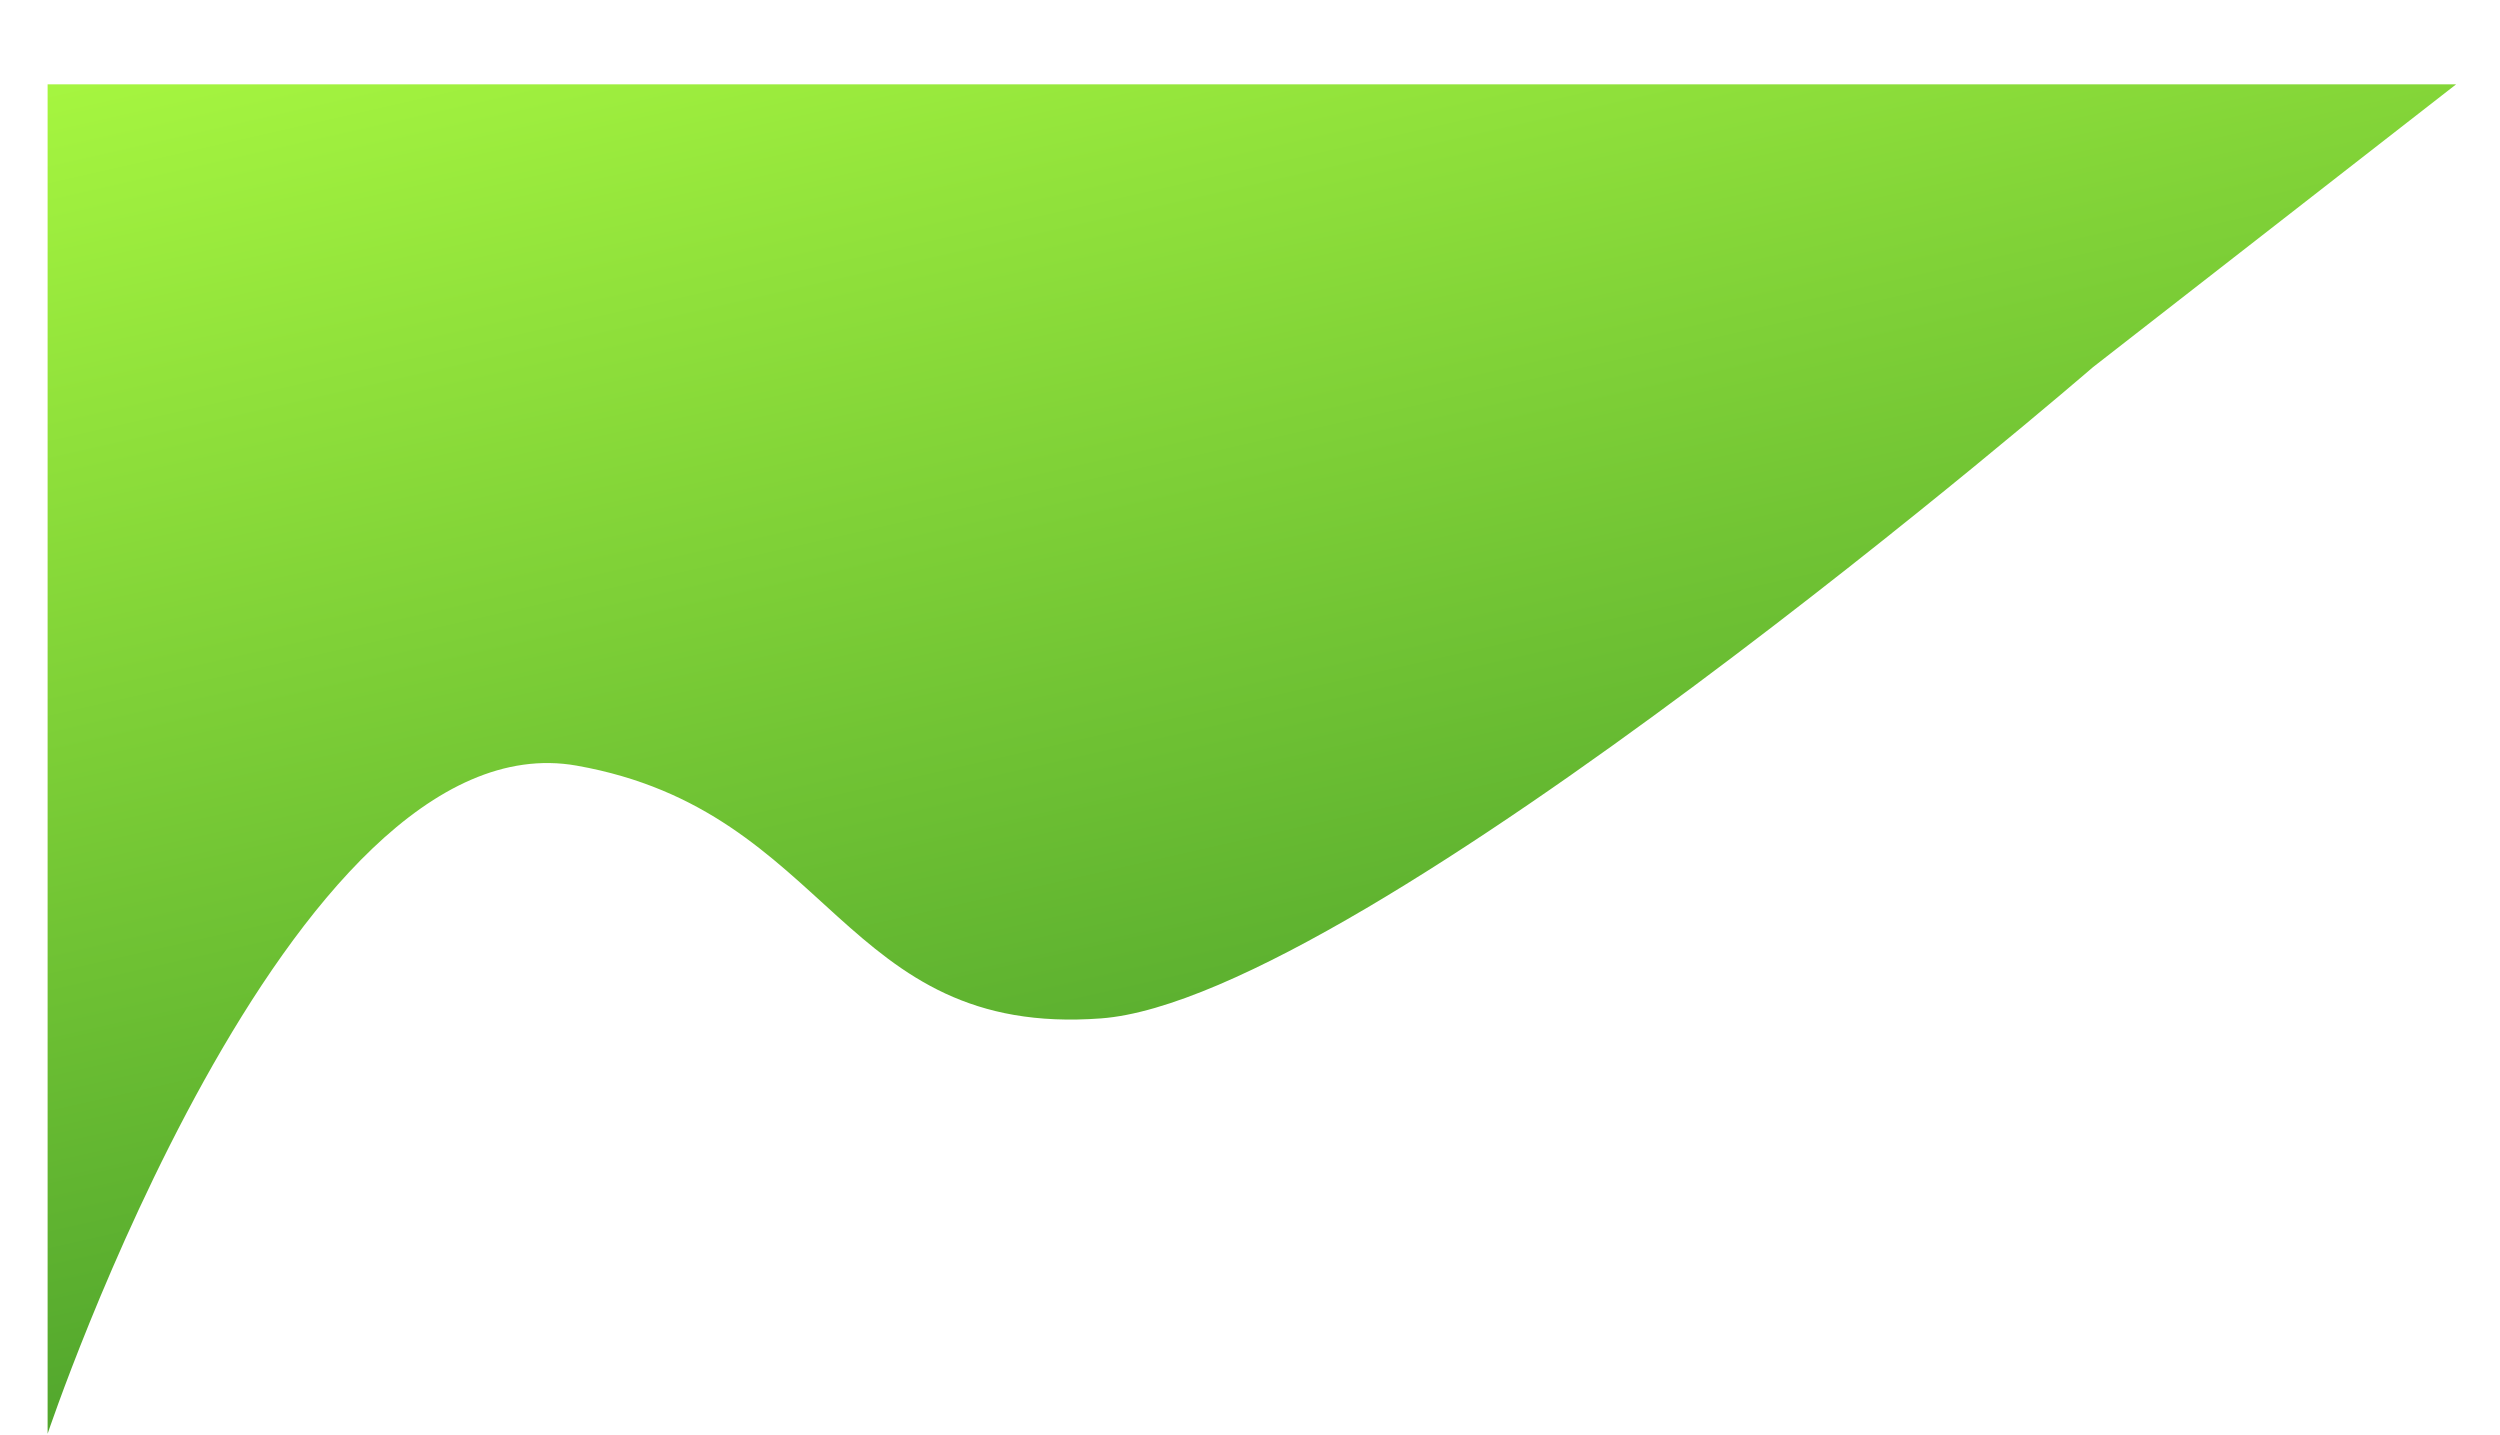 <svg width="1995" height="1145" viewBox="0 0 1995 1145" fill="none" xmlns="http://www.w3.org/2000/svg">
<path d="M460.191 610.979C230.258 570.244 37.995 1144.16 37.995 1144.16L37.995 67.289L1960 67.289L1670.2 292.998C1670.2 292.998 1086.5 797.186 878.631 812.682C670.759 828.179 664.854 647.237 460.191 610.979Z" fill="url(#paint0_linear_45_361)"/>
<defs>
<linearGradient id="paint0_linear_45_361" x1="544.549" y1="-181.078" x2="955.829" y2="1631.09" gradientUnits="userSpaceOnUse">
<stop stop-color="#B0FF42"/>
<stop offset="1" stop-color="#1C7421"/>
</linearGradient>
</defs>
</svg>
